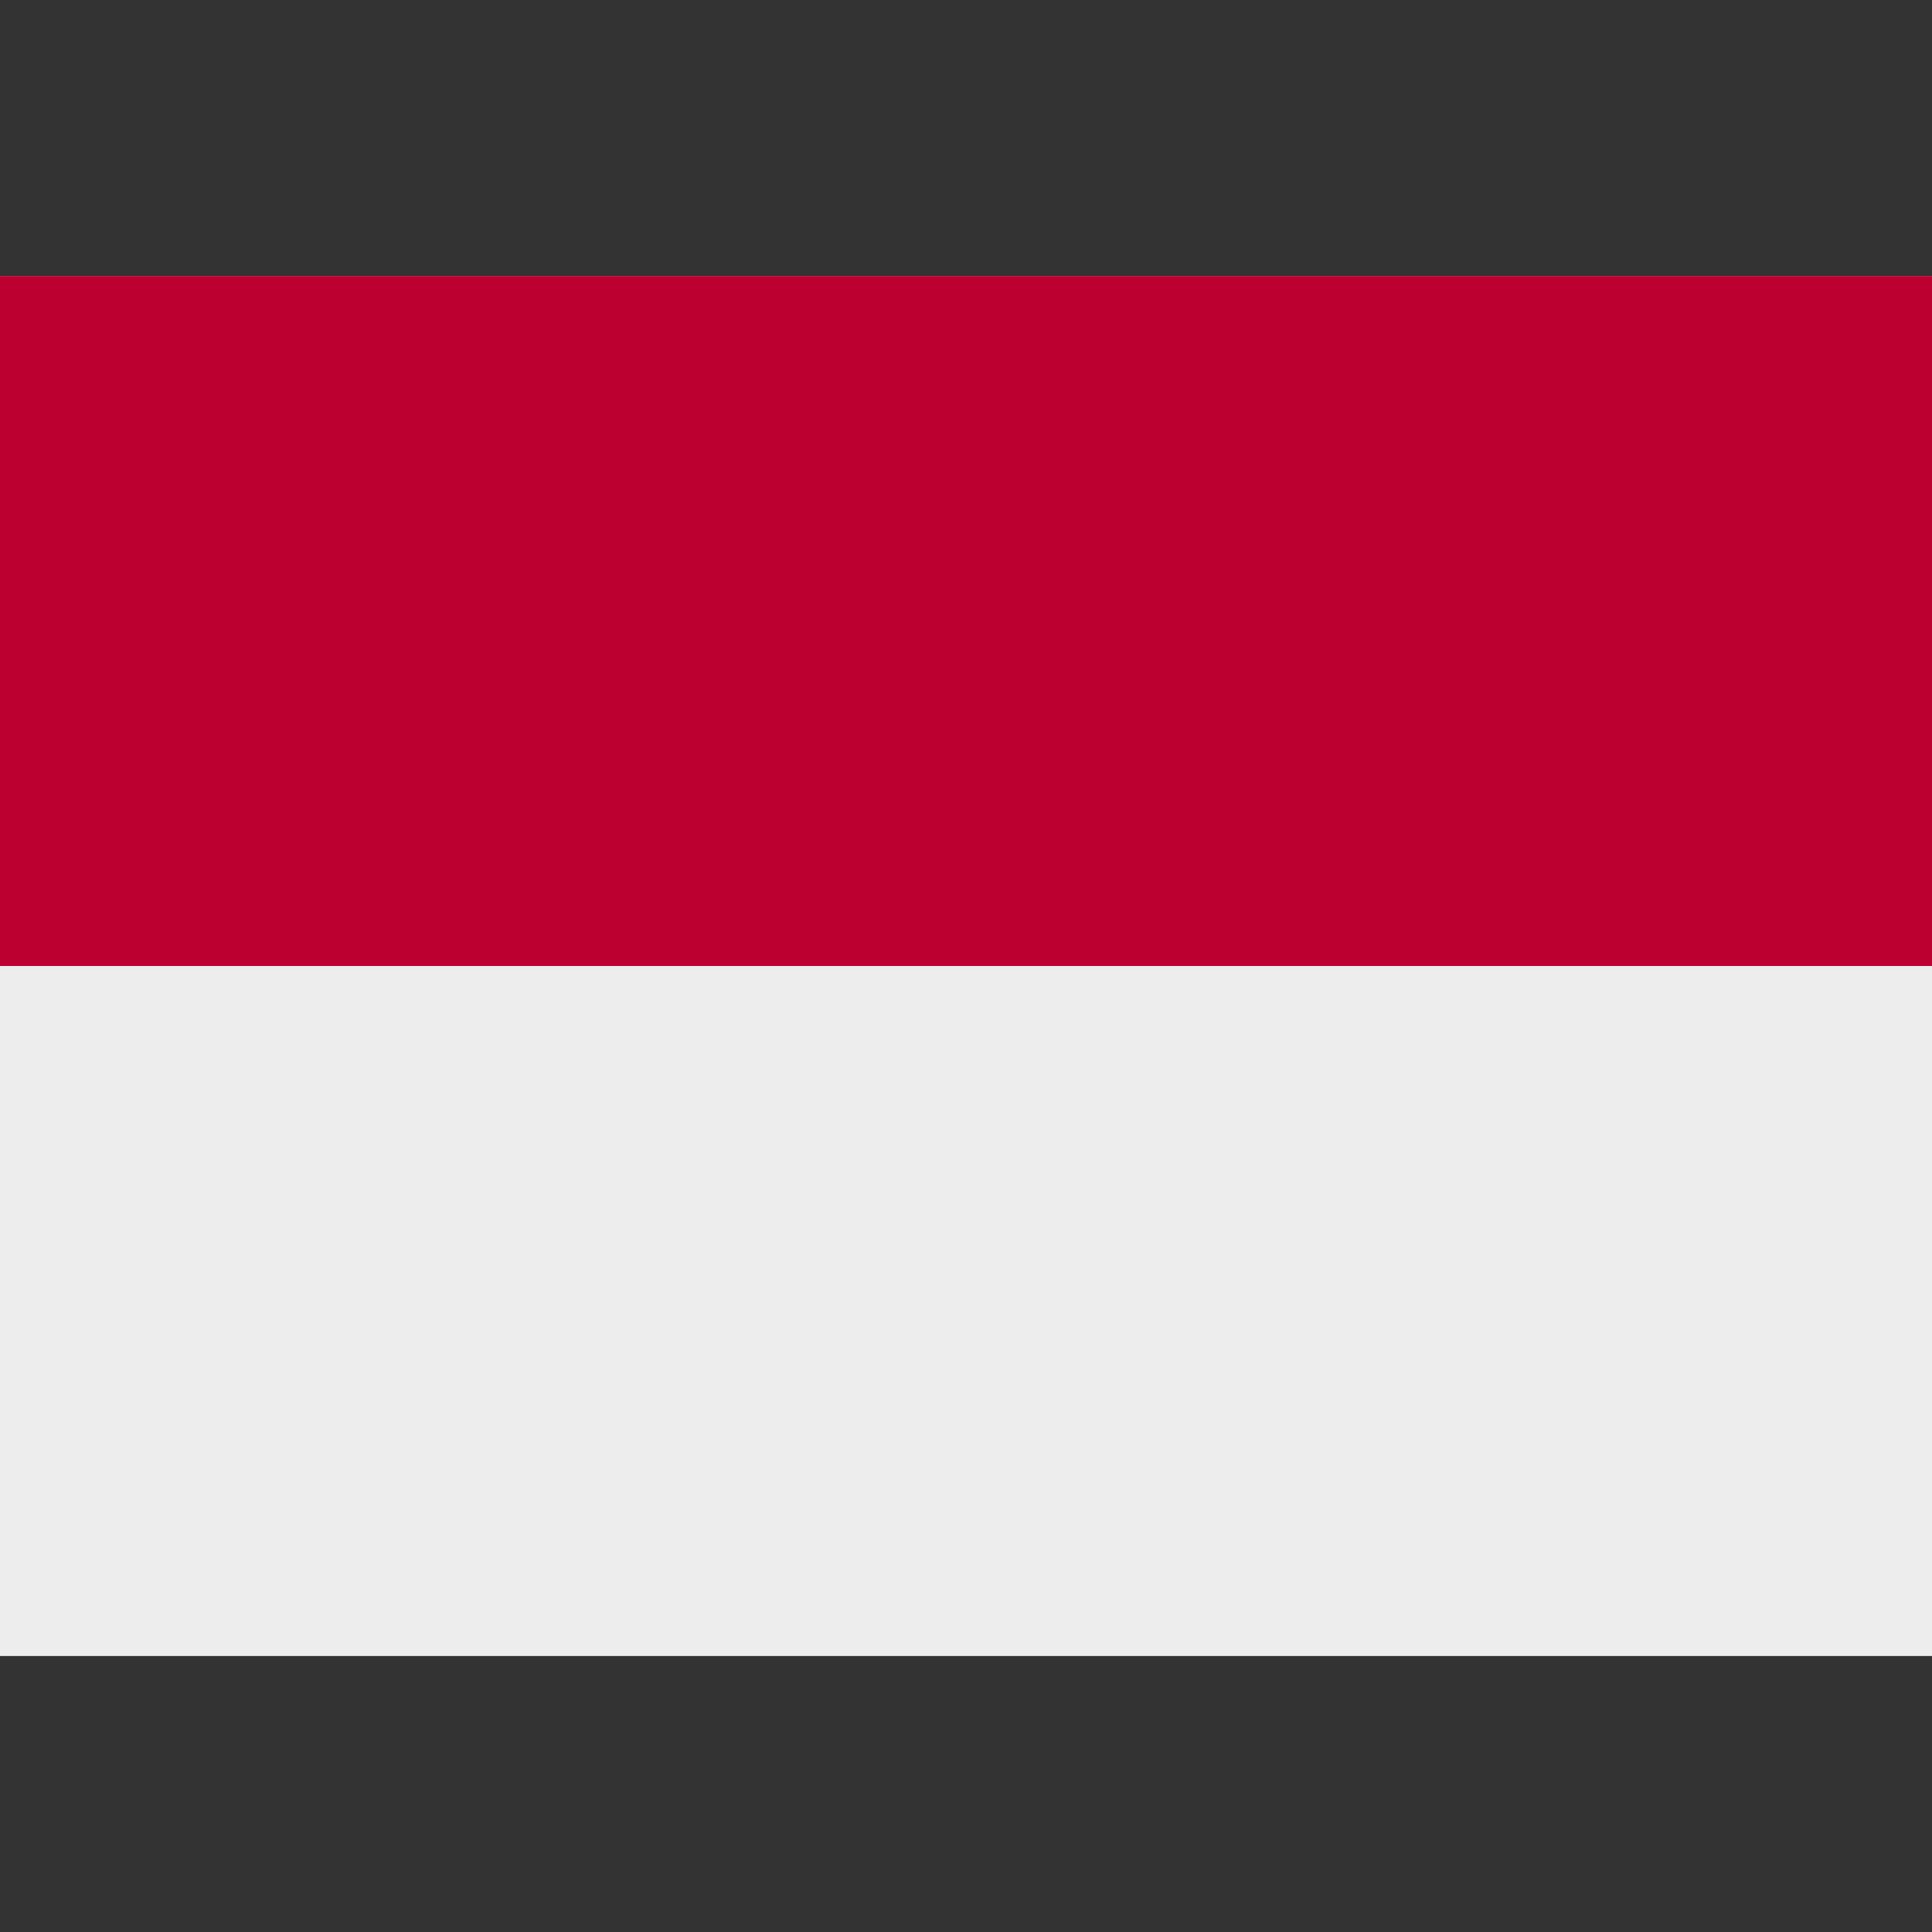 <?xml version="1.0" encoding="UTF-8"?> <svg xmlns="http://www.w3.org/2000/svg" xmlns:xlink="http://www.w3.org/1999/xlink" version="1.1" xml:space="preserve" class="u-svg-content" viewBox="0 0 112 112" x="0px" y="0px" style="width: 1em; height: 1em;"><rect x="0" y="0" width="112" height="112" fill="#333333" stroke="none"/><rect y="16" fill="#EDEDED" width="112" height="80"></rect><rect y="16" fill="#BC0030" width="112" height="40"></rect></svg> 